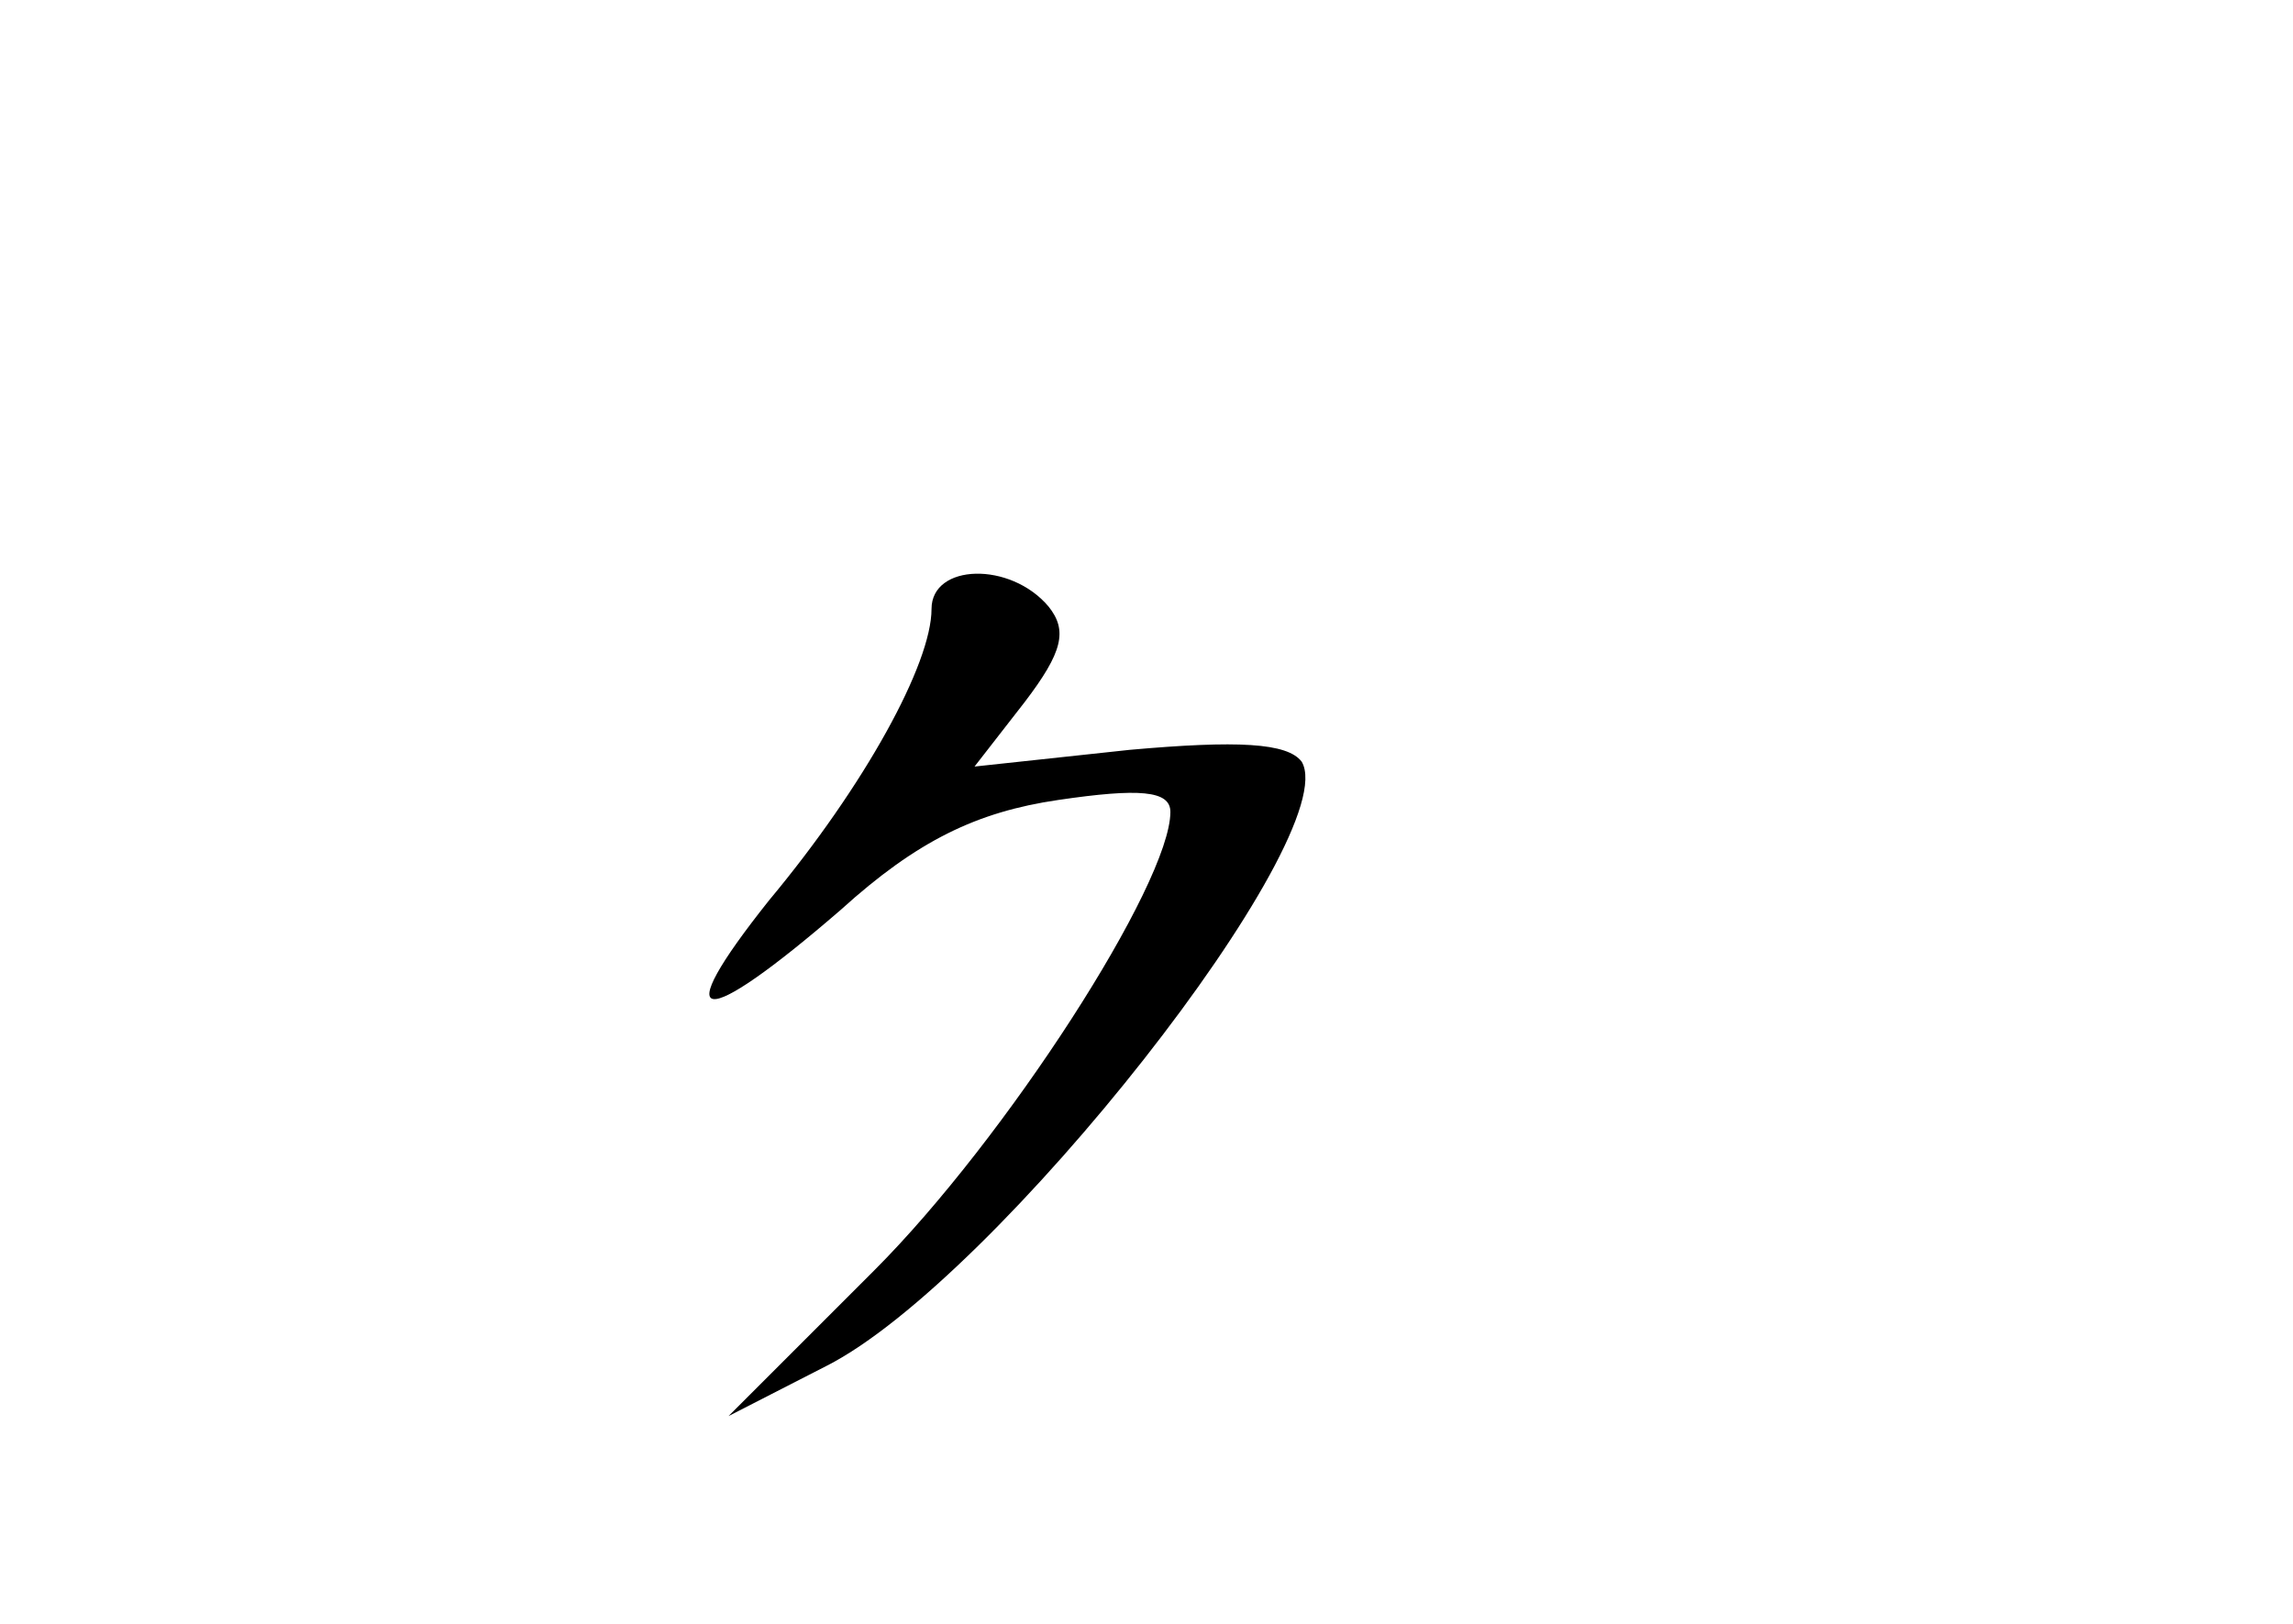 <?xml version="1.0" standalone="no"?>
<!DOCTYPE svg PUBLIC "-//W3C//DTD SVG 20010904//EN"
 "http://www.w3.org/TR/2001/REC-SVG-20010904/DTD/svg10.dtd">
<svg version="1.0" xmlns="http://www.w3.org/2000/svg"
 width="96pt" height="68pt" viewBox="0 0 96 68"
 preserveAspectRatio="xMidYMid meet">
<g transform="translate(0,68) scale(0.1,-0.1)"
fill="#000000" stroke="none">
<path d="M390 425 c0 -23 -28 -74 -68 -122 -43 -54 -29 -55 30 -4 32 29 57 41
91 46 34 5 47 4 47 -5 0 -30 -69 -137 -124 -192 l-61 -61 41 21 c71 36 217
222 199 253 -6 8 -27 9 -72 5 l-65 -7 21 27 c16 21 18 30 10 40 -16 19 -49 18
-49 -1z"/>
</g>
</svg>
